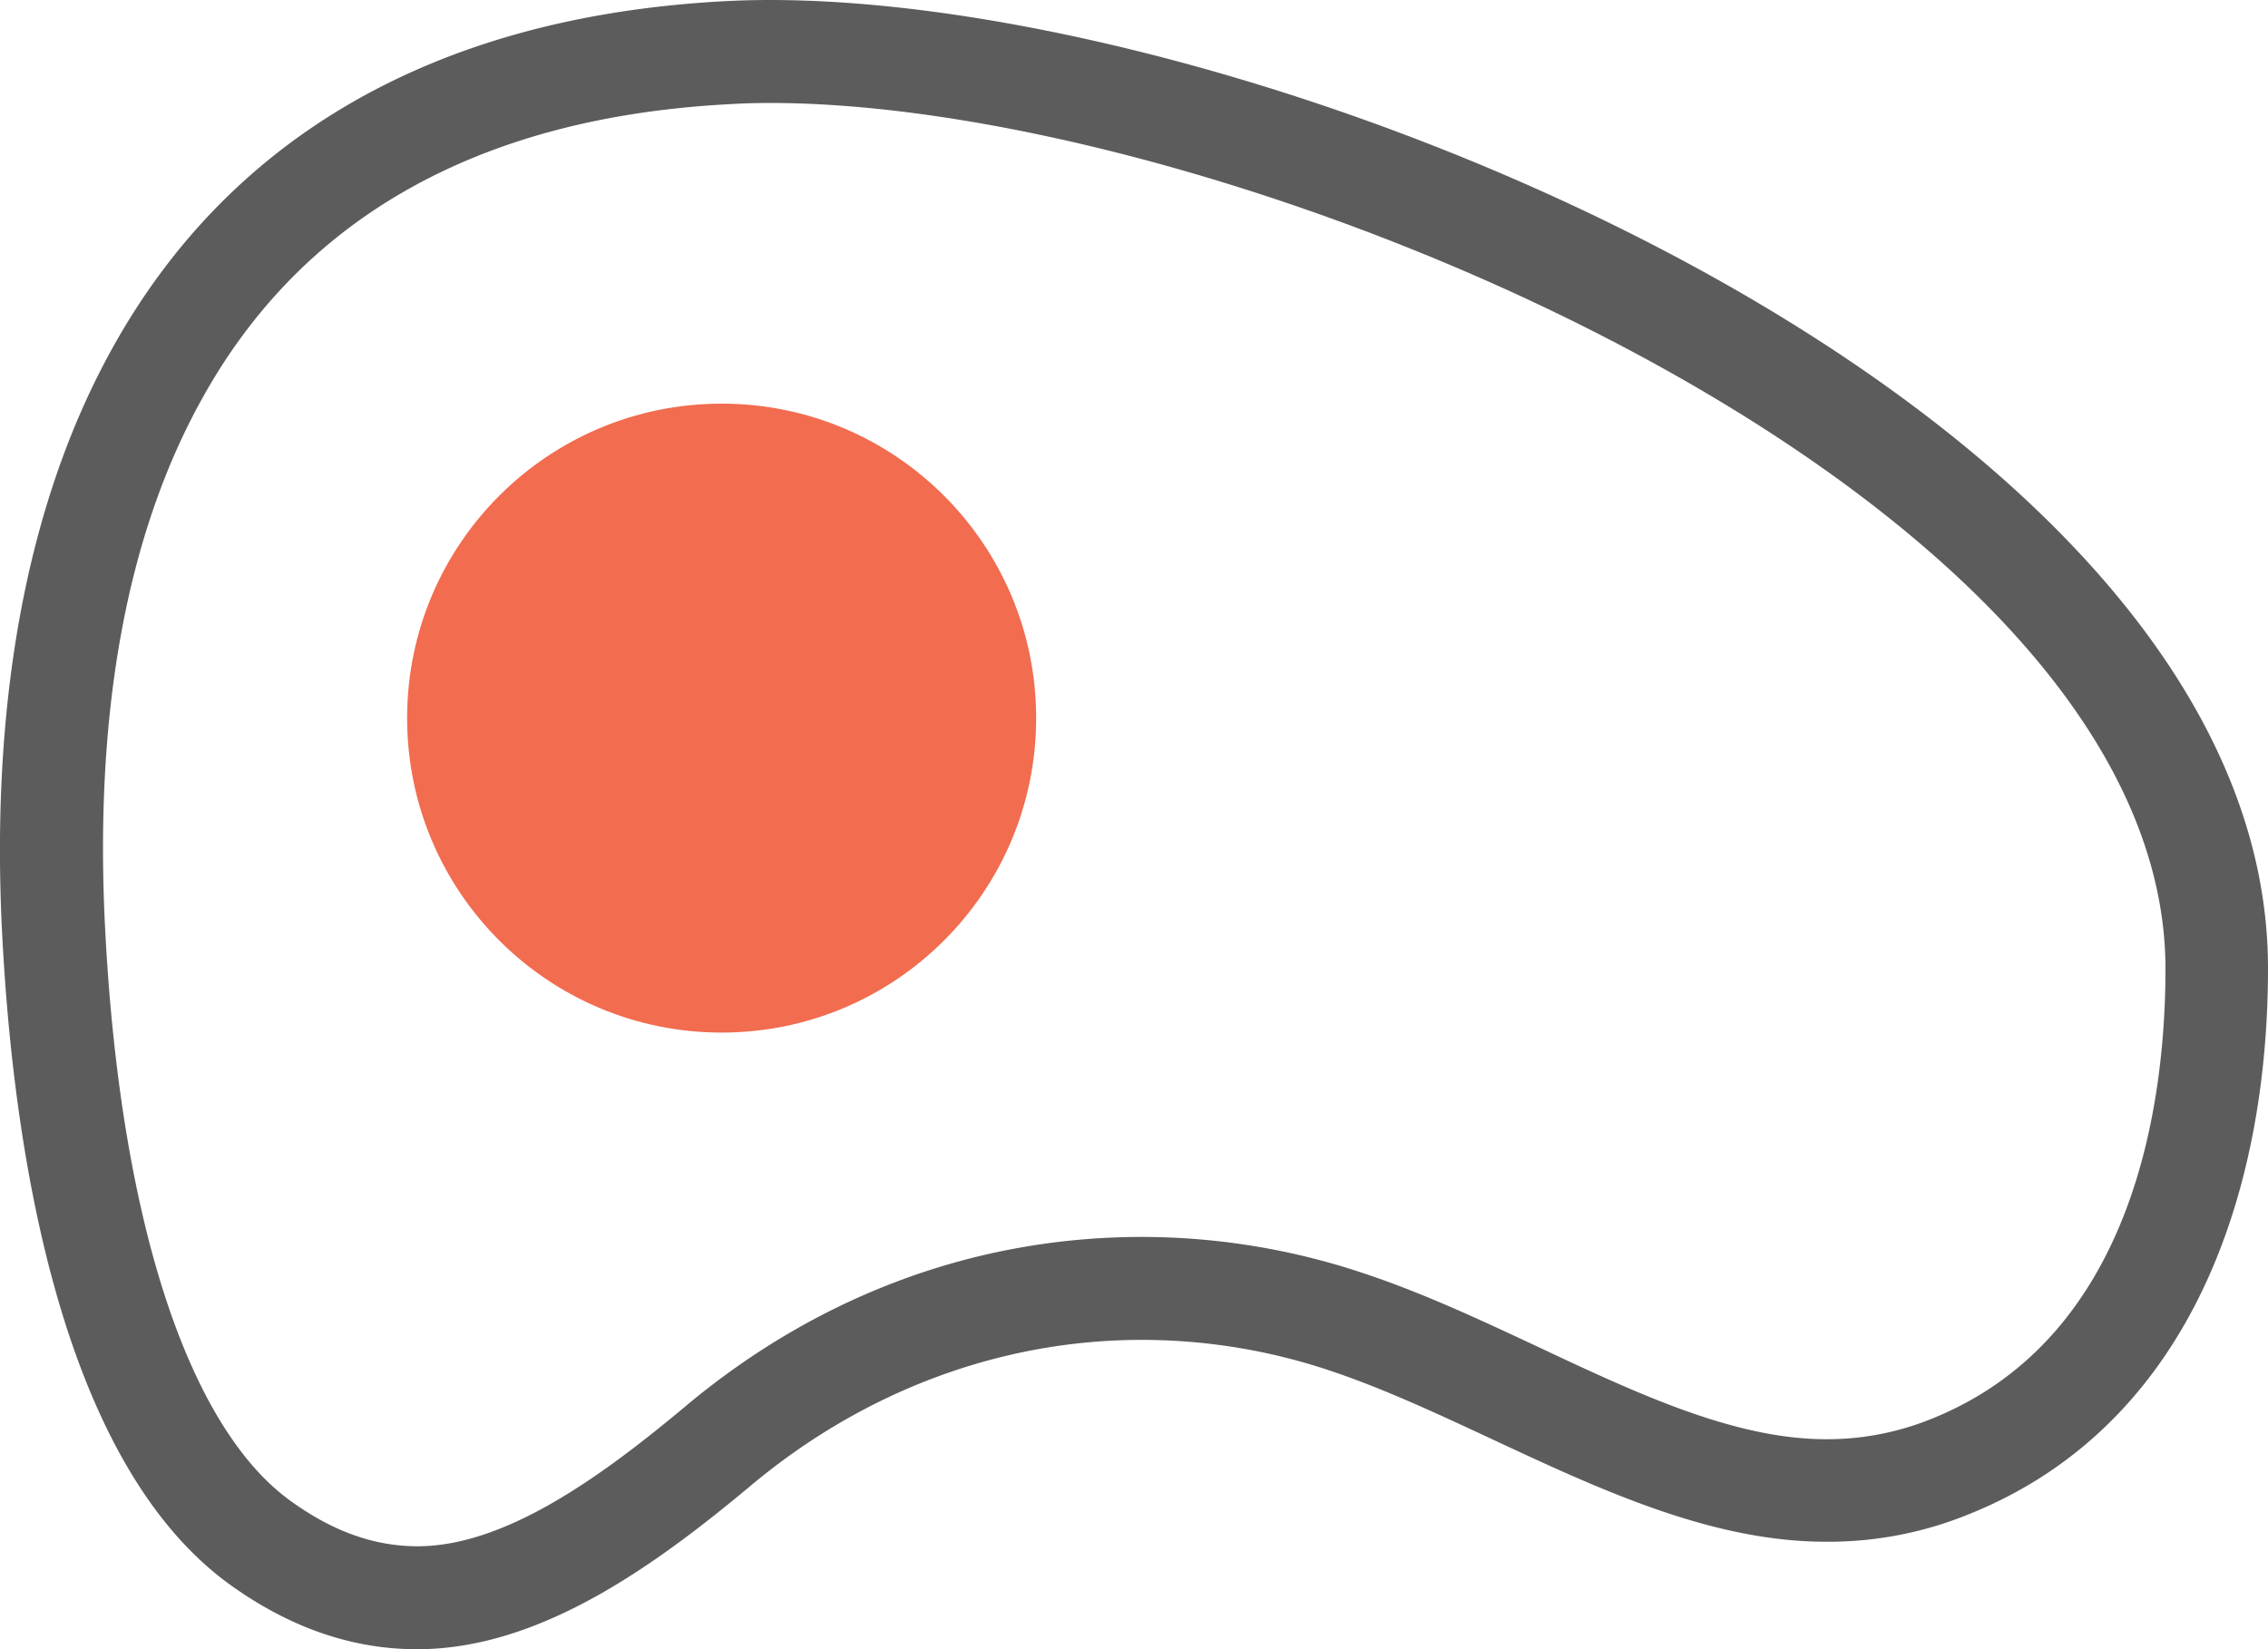 <svg id="Warstwa_1" data-name="Warstwa 1" xmlns="http://www.w3.org/2000/svg" viewBox="0 0 499.93 363.6"><defs><style>.cls-1{fill:#5c5c5c;}.cls-2{fill:#f26c4f;}</style></defs><title>jajko</title><g id="_1066-fried-egg-toolbar_2x.png" data-name="1066-fried-egg-toolbar@2x.png"><path class="cls-1" d="M159.13,90.9a68.2,68.2,0,1,0,68.2,68.2A68.22,68.22,0,0,0,159.13,90.9ZM169.73,0c-3.7,0-7.2.1-10.7.3C93,4,49.13,32.5,24.53,77.2,5.63,111.5-2,155.4.43,205c2.2,44.5,11.7,116.9,50.6,144.6,13.9,9.9,27.6,14,40.9,14,26.6,0,51.6-17.7,73.6-36.1,25.1-21,55.3-32.1,86.1-32.1a130.39,130.39,0,0,1,41.6,6.8c34.7,11.6,71.3,37.7,109.2,37.7a81.77,81.77,0,0,0,31.4-6c48.9-19.5,66.1-70.8,66.1-120.4C500,91.1,282.63,0,169.73,0Zm255.8,312.9a61.14,61.14,0,0,1-23,4.4c-20.1,0-41.3-9.9-63.8-20.5-12.4-5.8-25.2-11.8-38.2-16.1a154,154,0,0,0-48.8-8c-36.7,0-71.5,12.9-100.7,37.4-18.2,15.2-39.5,30.8-59,30.8-9.4,0-18.5-3.2-27.7-9.8-23-16.3-38-62.7-41.2-127.2-2.3-47,4.8-86,21.3-115.8C66.53,48,105.53,26,160.23,23c3.1-.2,6.2-.3,9.5-.3,103.9,0,307.6,86.4,307.6,190.9C477.33,243,470.53,295,425.53,312.9Z"/></g><circle class="cls-2" cx="159.07" cy="158.32" r="69.33"/></svg>